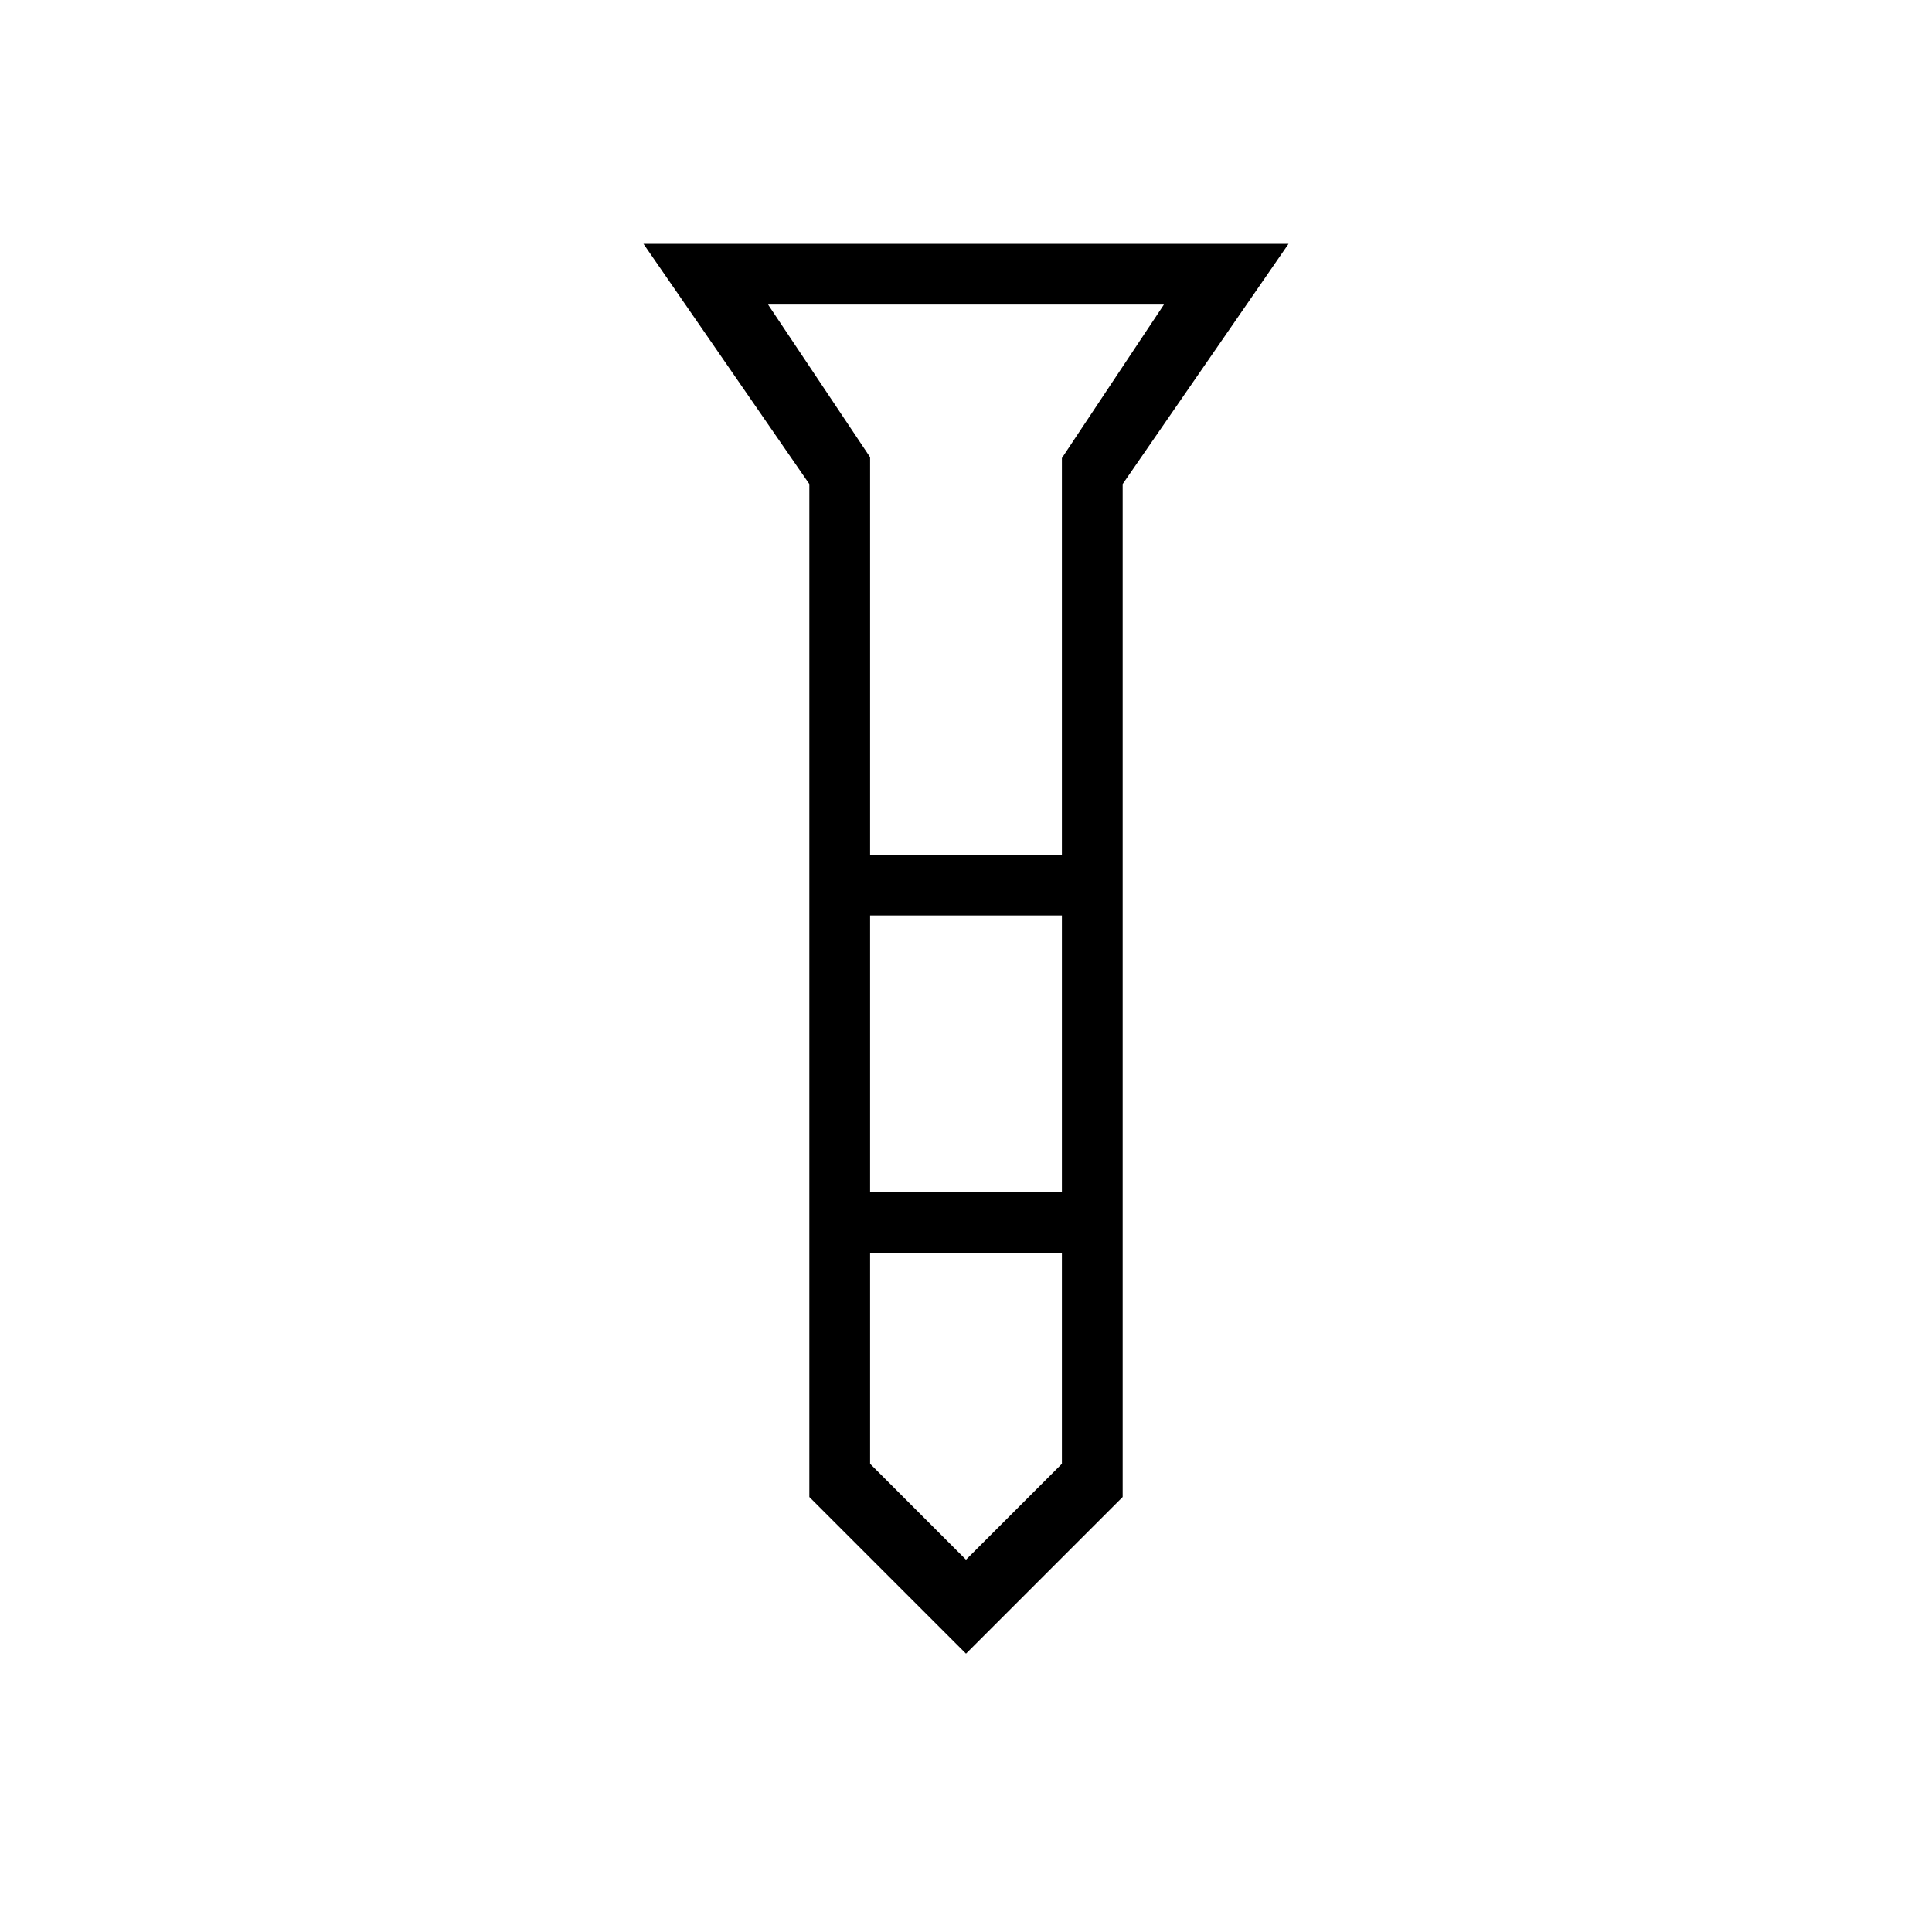<svg xmlns="http://www.w3.org/2000/svg" height="48" viewBox="0 -960 960 960" width="48"><path d="M319.73-838.846h320.54l-82.424 119.385v503.307L480-138.307l-77.846-77.847v-503.307L319.73-838.846Zm112.616 303.577h95.308v-197.116l50.692-76.269H381.654l50.692 75.857v197.528Zm95.308 30.192h-95.308V-367.5h95.308v-137.577Zm0 272.423v-104.654h-95.308v104.654L480-185l47.654-47.654ZM480-535.269Zm0 167.769Zm0-167.769Zm0 30.192Zm0 167.769Z"/></svg>